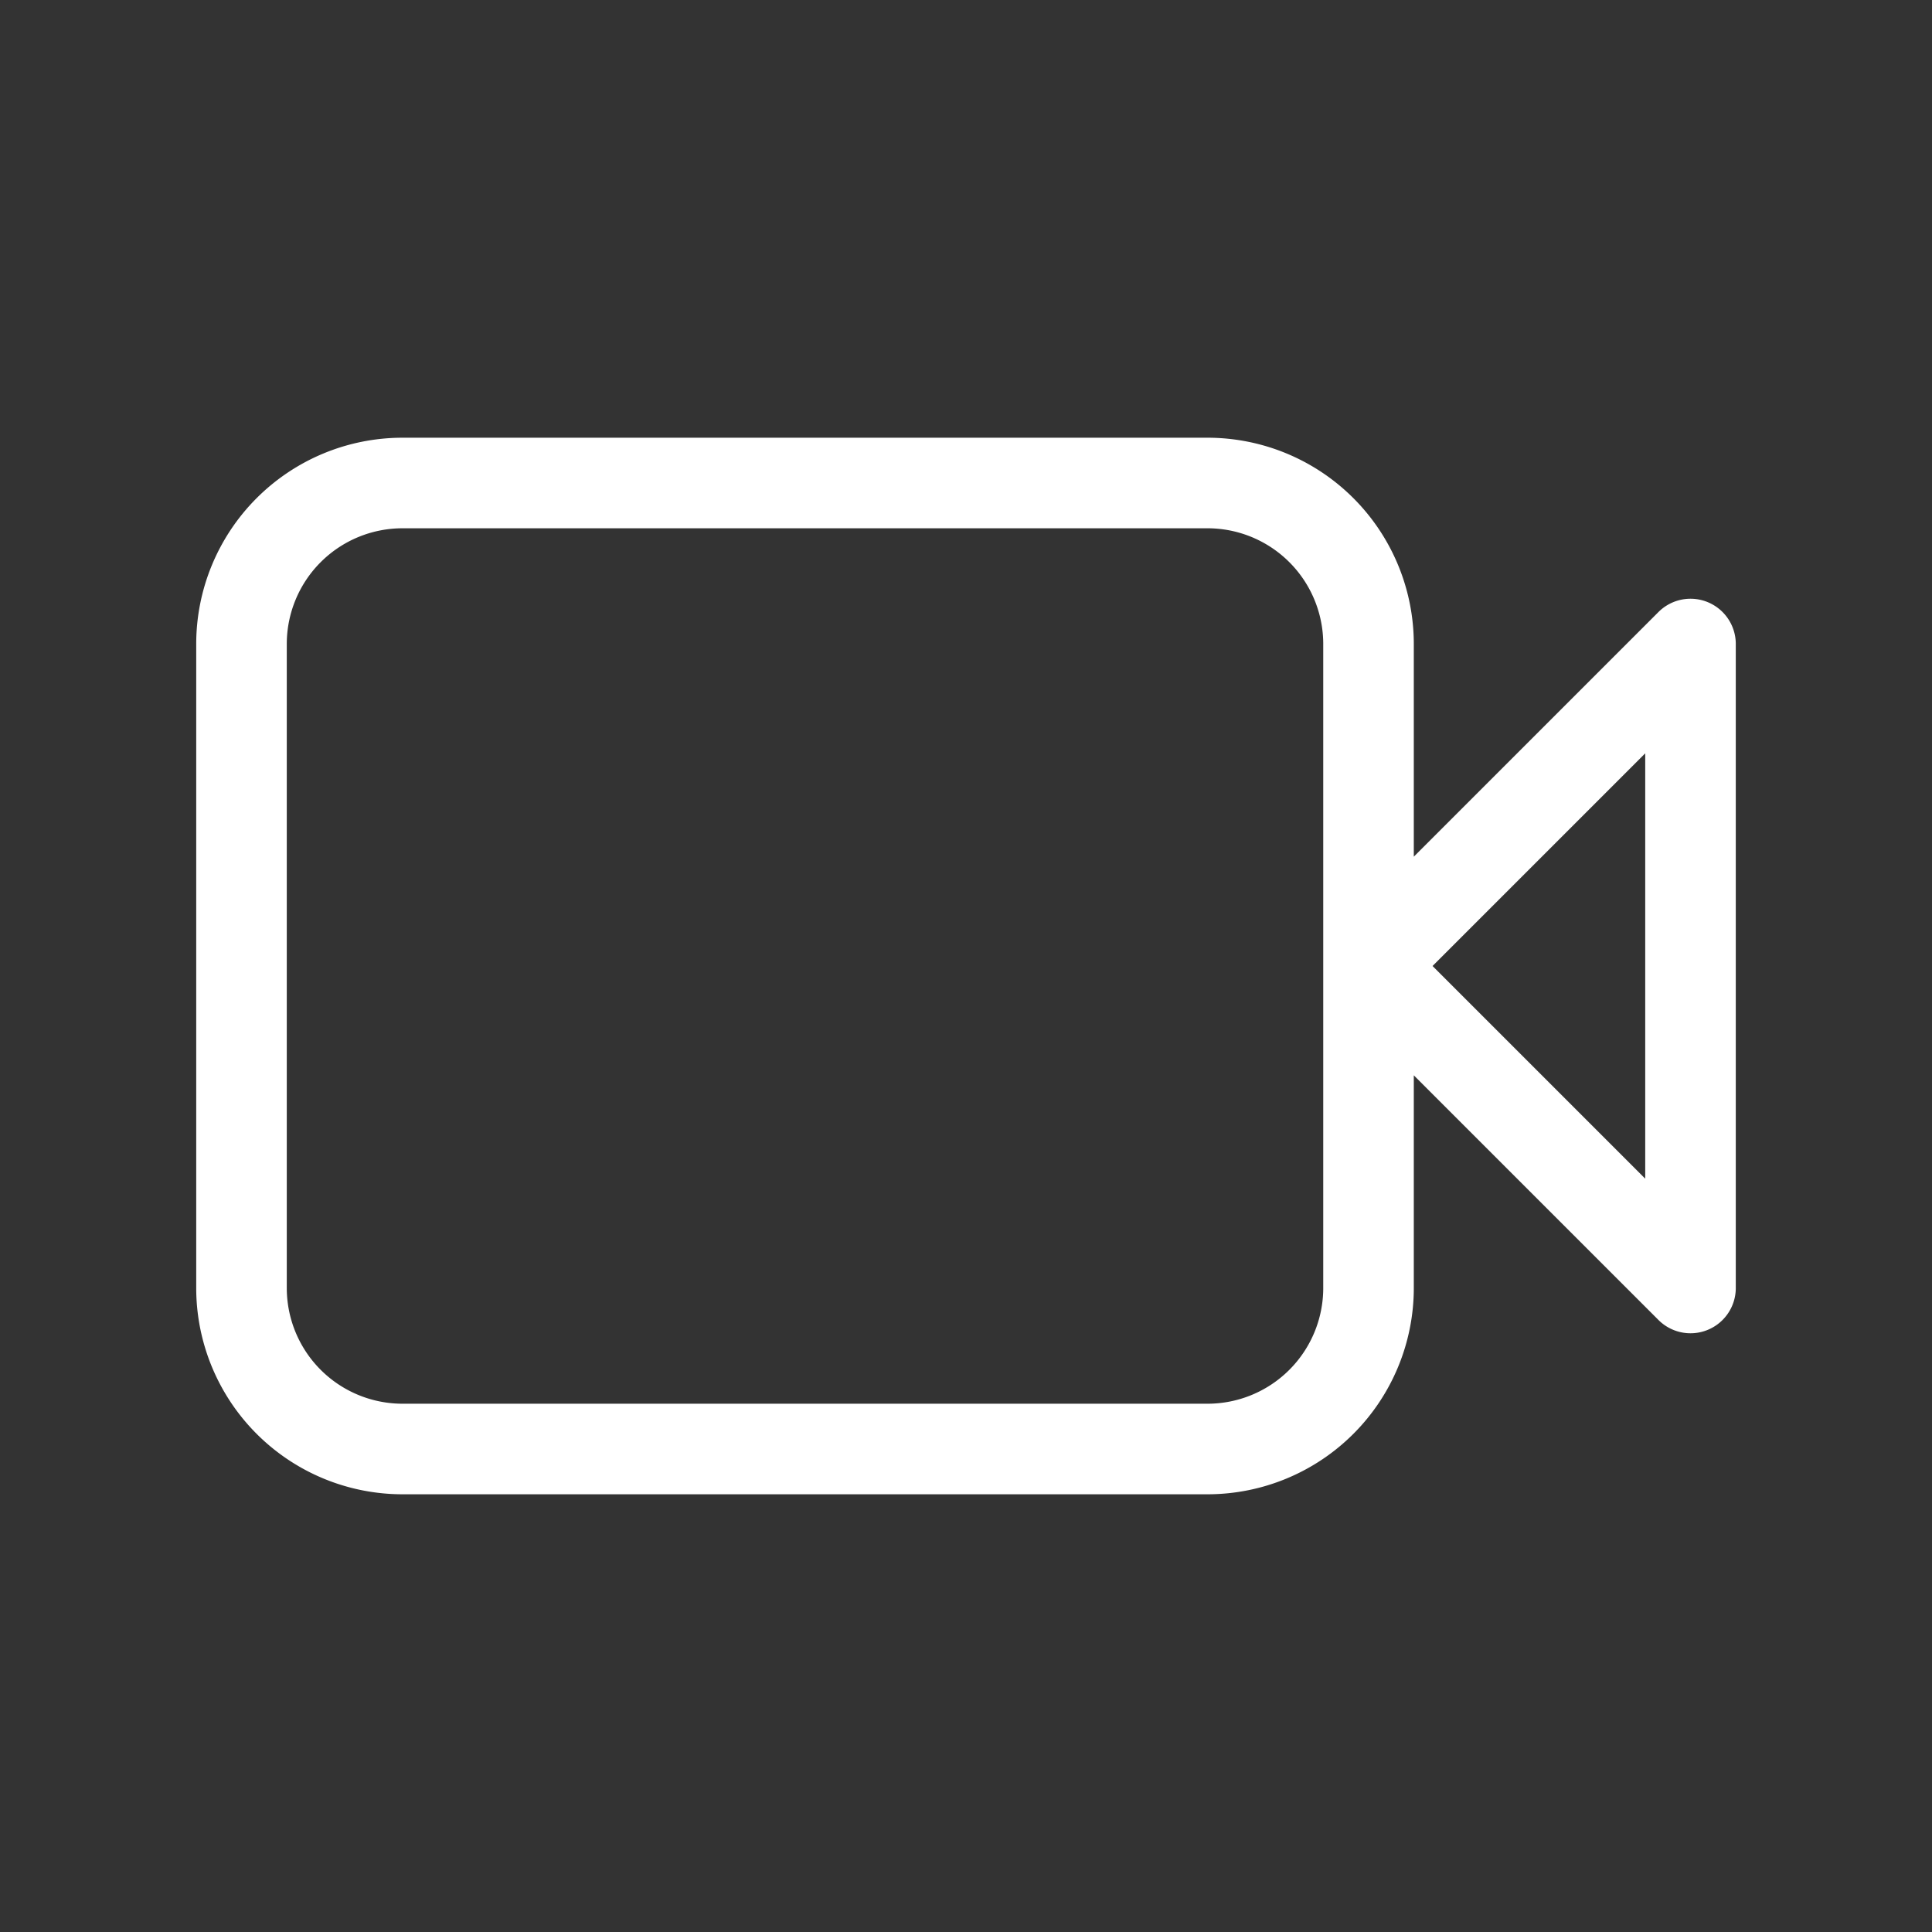 <svg xmlns="http://www.w3.org/2000/svg" width="32" height="32" fill="none"><rect width="100%" height="100%" fill="#333333" stroke="none"/><path stroke="#fff" stroke-linecap="round" stroke-linejoin="round" stroke-width="1.5" d="M22.667 16v-5.333A2.667 2.667 0 0 0 20 8H6.667A2.667 2.667 0 0 0 4 10.667v10.666A2.667 2.667 0 0 0 6.667 24H20a2.667 2.667 0 0 0 2.667-2.667V16Zm0 0L28 10.667v10.666L22.667 16Z"/></svg>